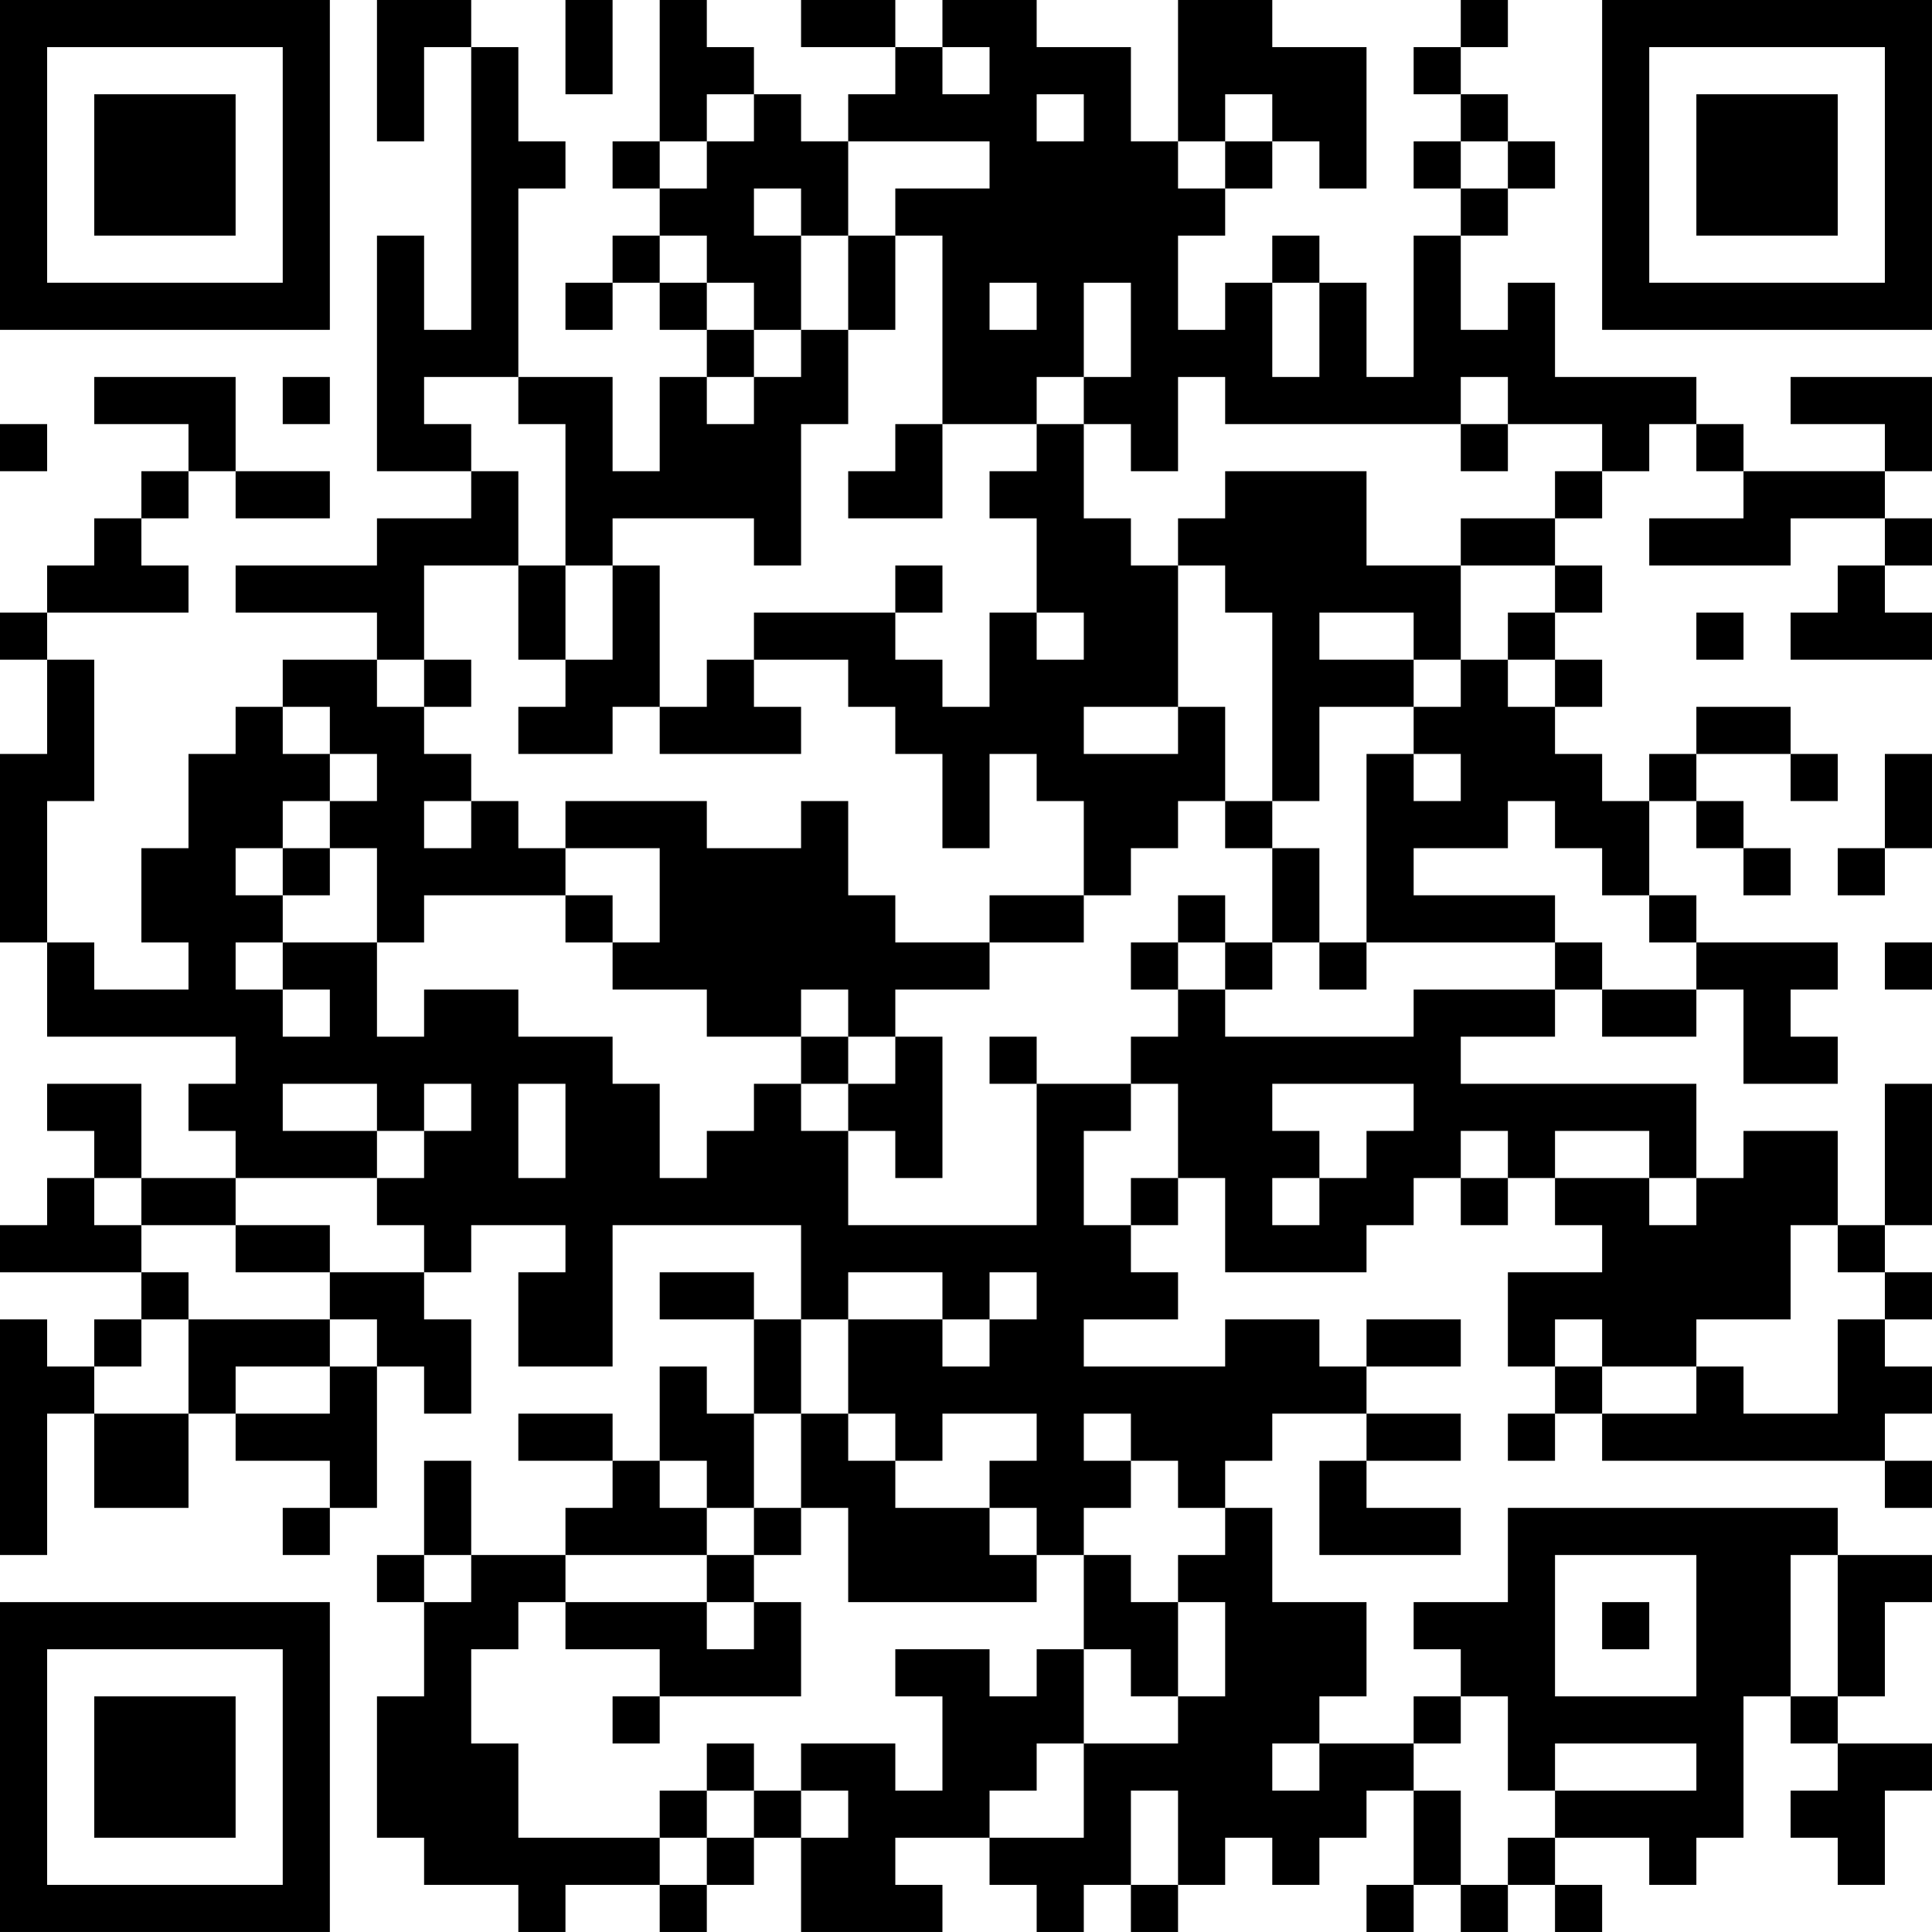 <?xml version="1.0" encoding="UTF-8"?>
<svg xmlns="http://www.w3.org/2000/svg" version="1.1" width="200" height="200" viewBox="0 0 200 200"><rect x="0" y="0" width="200" height="200" fill="#ffffff"/><g transform="scale(4.878)"><g transform="translate(0,0)"><path fill-rule="evenodd" d="M8 0L8 3L9 3L9 1L10 1L10 7L9 7L9 5L8 5L8 10L10 10L10 11L8 11L8 12L5 12L5 13L8 13L8 14L6 14L6 15L5 15L5 16L4 16L4 18L3 18L3 20L4 20L4 21L2 21L2 20L1 20L1 17L2 17L2 14L1 14L1 13L4 13L4 12L3 12L3 11L4 11L4 10L5 10L5 11L7 11L7 10L5 10L5 8L2 8L2 9L4 9L4 10L3 10L3 11L2 11L2 12L1 12L1 13L0 13L0 14L1 14L1 16L0 16L0 20L1 20L1 22L5 22L5 23L4 23L4 24L5 24L5 25L3 25L3 23L1 23L1 24L2 24L2 25L1 25L1 26L0 26L0 27L3 27L3 28L2 28L2 29L1 29L1 28L0 28L0 33L1 33L1 30L2 30L2 32L4 32L4 30L5 30L5 31L7 31L7 32L6 32L6 33L7 33L7 32L8 32L8 29L9 29L9 30L10 30L10 28L9 28L9 27L10 27L10 26L12 26L12 27L11 27L11 29L13 29L13 26L17 26L17 28L16 28L16 27L14 27L14 28L16 28L16 30L15 30L15 29L14 29L14 31L13 31L13 30L11 30L11 31L13 31L13 32L12 32L12 33L10 33L10 31L9 31L9 33L8 33L8 34L9 34L9 36L8 36L8 39L9 39L9 40L11 40L11 41L12 41L12 40L14 40L14 41L15 41L15 40L16 40L16 39L17 39L17 41L20 41L20 40L19 40L19 39L21 39L21 40L22 40L22 41L23 41L23 40L24 40L24 41L25 41L25 40L26 40L26 39L27 39L27 40L28 40L28 39L29 39L29 38L30 38L30 40L29 40L29 41L30 41L30 40L31 40L31 41L32 41L32 40L33 40L33 41L34 41L34 40L33 40L33 39L35 39L35 40L36 40L36 39L37 39L37 36L38 36L38 37L39 37L39 38L38 38L38 39L39 39L39 40L40 40L40 38L41 38L41 37L39 37L39 36L40 36L40 34L41 34L41 33L39 33L39 32L32 32L32 34L30 34L30 35L31 35L31 36L30 36L30 37L28 37L28 36L29 36L29 34L27 34L27 32L26 32L26 31L27 31L27 30L29 30L29 31L28 31L28 33L31 33L31 32L29 32L29 31L31 31L31 30L29 30L29 29L31 29L31 28L29 28L29 29L28 29L28 28L26 28L26 29L23 29L23 28L25 28L25 27L24 27L24 26L25 26L25 25L26 25L26 27L29 27L29 26L30 26L30 25L31 25L31 26L32 26L32 25L33 25L33 26L34 26L34 27L32 27L32 29L33 29L33 30L32 30L32 31L33 31L33 30L34 30L34 31L40 31L40 32L41 32L41 31L40 31L40 30L41 30L41 29L40 29L40 28L41 28L41 27L40 27L40 26L41 26L41 23L40 23L40 26L39 26L39 24L37 24L37 25L36 25L36 23L31 23L31 22L33 22L33 21L34 21L34 22L36 22L36 21L37 21L37 23L39 23L39 22L38 22L38 21L39 21L39 20L36 20L36 19L35 19L35 17L36 17L36 18L37 18L37 19L38 19L38 18L37 18L37 17L36 17L36 16L38 16L38 17L39 17L39 16L38 16L38 15L36 15L36 16L35 16L35 17L34 17L34 16L33 16L33 15L34 15L34 14L33 14L33 13L34 13L34 12L33 12L33 11L34 11L34 10L35 10L35 9L36 9L36 10L37 10L37 11L35 11L35 12L38 12L38 11L40 11L40 12L39 12L39 13L38 13L38 14L41 14L41 13L40 13L40 12L41 12L41 11L40 11L40 10L41 10L41 8L38 8L38 9L40 9L40 10L37 10L37 9L36 9L36 8L33 8L33 6L32 6L32 7L31 7L31 5L32 5L32 4L33 4L33 3L32 3L32 2L31 2L31 1L32 1L32 0L31 0L31 1L30 1L30 2L31 2L31 3L30 3L30 4L31 4L31 5L30 5L30 8L29 8L29 6L28 6L28 5L27 5L27 6L26 6L26 7L25 7L25 5L26 5L26 4L27 4L27 3L28 3L28 4L29 4L29 1L27 1L27 0L25 0L25 3L24 3L24 1L22 1L22 0L20 0L20 1L19 1L19 0L17 0L17 1L19 1L19 2L18 2L18 3L17 3L17 2L16 2L16 1L15 1L15 0L14 0L14 3L13 3L13 4L14 4L14 5L13 5L13 6L12 6L12 7L13 7L13 6L14 6L14 7L15 7L15 8L14 8L14 10L13 10L13 8L11 8L11 4L12 4L12 3L11 3L11 1L10 1L10 0ZM12 0L12 2L13 2L13 0ZM20 1L20 2L21 2L21 1ZM15 2L15 3L14 3L14 4L15 4L15 3L16 3L16 2ZM22 2L22 3L23 3L23 2ZM26 2L26 3L25 3L25 4L26 4L26 3L27 3L27 2ZM18 3L18 5L17 5L17 4L16 4L16 5L17 5L17 7L16 7L16 6L15 6L15 5L14 5L14 6L15 6L15 7L16 7L16 8L15 8L15 9L16 9L16 8L17 8L17 7L18 7L18 9L17 9L17 12L16 12L16 11L13 11L13 12L12 12L12 9L11 9L11 8L9 8L9 9L10 9L10 10L11 10L11 12L9 12L9 14L8 14L8 15L9 15L9 16L10 16L10 17L9 17L9 18L10 18L10 17L11 17L11 18L12 18L12 19L9 19L9 20L8 20L8 18L7 18L7 17L8 17L8 16L7 16L7 15L6 15L6 16L7 16L7 17L6 17L6 18L5 18L5 19L6 19L6 20L5 20L5 21L6 21L6 22L7 22L7 21L6 21L6 20L8 20L8 22L9 22L9 21L11 21L11 22L13 22L13 23L14 23L14 25L15 25L15 24L16 24L16 23L17 23L17 24L18 24L18 26L22 26L22 23L24 23L24 24L23 24L23 26L24 26L24 25L25 25L25 23L24 23L24 22L25 22L25 21L26 21L26 22L30 22L30 21L33 21L33 20L34 20L34 21L36 21L36 20L35 20L35 19L34 19L34 18L33 18L33 17L32 17L32 18L30 18L30 19L33 19L33 20L29 20L29 16L30 16L30 17L31 17L31 16L30 16L30 15L31 15L31 14L32 14L32 15L33 15L33 14L32 14L32 13L33 13L33 12L31 12L31 11L33 11L33 10L34 10L34 9L32 9L32 8L31 8L31 9L26 9L26 8L25 8L25 10L24 10L24 9L23 9L23 8L24 8L24 6L23 6L23 8L22 8L22 9L20 9L20 5L19 5L19 4L21 4L21 3ZM31 3L31 4L32 4L32 3ZM18 5L18 7L19 7L19 5ZM21 6L21 7L22 7L22 6ZM27 6L27 8L28 8L28 6ZM6 8L6 9L7 9L7 8ZM0 9L0 10L1 10L1 9ZM19 9L19 10L18 10L18 11L20 11L20 9ZM22 9L22 10L21 10L21 11L22 11L22 13L21 13L21 15L20 15L20 14L19 14L19 13L20 13L20 12L19 12L19 13L16 13L16 14L15 14L15 15L14 15L14 12L13 12L13 14L12 14L12 12L11 12L11 14L12 14L12 15L11 15L11 16L13 16L13 15L14 15L14 16L17 16L17 15L16 15L16 14L18 14L18 15L19 15L19 16L20 16L20 18L21 18L21 16L22 16L22 17L23 17L23 19L21 19L21 20L19 20L19 19L18 19L18 17L17 17L17 18L15 18L15 17L12 17L12 18L14 18L14 20L13 20L13 19L12 19L12 20L13 20L13 21L15 21L15 22L17 22L17 23L18 23L18 24L19 24L19 25L20 25L20 22L19 22L19 21L21 21L21 20L23 20L23 19L24 19L24 18L25 18L25 17L26 17L26 18L27 18L27 20L26 20L26 19L25 19L25 20L24 20L24 21L25 21L25 20L26 20L26 21L27 21L27 20L28 20L28 21L29 21L29 20L28 20L28 18L27 18L27 17L28 17L28 15L30 15L30 14L31 14L31 12L29 12L29 10L26 10L26 11L25 11L25 12L24 12L24 11L23 11L23 9ZM31 9L31 10L32 10L32 9ZM25 12L25 15L23 15L23 16L25 16L25 15L26 15L26 17L27 17L27 13L26 13L26 12ZM22 13L22 14L23 14L23 13ZM28 13L28 14L30 14L30 13ZM36 13L36 14L37 14L37 13ZM9 14L9 15L10 15L10 14ZM40 16L40 18L39 18L39 19L40 19L40 18L41 18L41 16ZM6 18L6 19L7 19L7 18ZM40 20L40 21L41 21L41 20ZM17 21L17 22L18 22L18 23L19 23L19 22L18 22L18 21ZM21 22L21 23L22 23L22 22ZM6 23L6 24L8 24L8 25L5 25L5 26L3 26L3 25L2 25L2 26L3 26L3 27L4 27L4 28L3 28L3 29L2 29L2 30L4 30L4 28L7 28L7 29L5 29L5 30L7 30L7 29L8 29L8 28L7 28L7 27L9 27L9 26L8 26L8 25L9 25L9 24L10 24L10 23L9 23L9 24L8 24L8 23ZM11 23L11 25L12 25L12 23ZM27 23L27 24L28 24L28 25L27 25L27 26L28 26L28 25L29 25L29 24L30 24L30 23ZM31 24L31 25L32 25L32 24ZM33 24L33 25L35 25L35 26L36 26L36 25L35 25L35 24ZM5 26L5 27L7 27L7 26ZM38 26L38 28L36 28L36 29L34 29L34 28L33 28L33 29L34 29L34 30L36 30L36 29L37 29L37 30L39 30L39 28L40 28L40 27L39 27L39 26ZM18 27L18 28L17 28L17 30L16 30L16 32L15 32L15 31L14 31L14 32L15 32L15 33L12 33L12 34L11 34L11 35L10 35L10 37L11 37L11 39L14 39L14 40L15 40L15 39L16 39L16 38L17 38L17 39L18 39L18 38L17 38L17 37L19 37L19 38L20 38L20 36L19 36L19 35L21 35L21 36L22 36L22 35L23 35L23 37L22 37L22 38L21 38L21 39L23 39L23 37L25 37L25 36L26 36L26 34L25 34L25 33L26 33L26 32L25 32L25 31L24 31L24 30L23 30L23 31L24 31L24 32L23 32L23 33L22 33L22 32L21 32L21 31L22 31L22 30L20 30L20 31L19 31L19 30L18 30L18 28L20 28L20 29L21 29L21 28L22 28L22 27L21 27L21 28L20 28L20 27ZM17 30L17 32L16 32L16 33L15 33L15 34L12 34L12 35L14 35L14 36L13 36L13 37L14 37L14 36L17 36L17 34L16 34L16 33L17 33L17 32L18 32L18 34L22 34L22 33L21 33L21 32L19 32L19 31L18 31L18 30ZM9 33L9 34L10 34L10 33ZM23 33L23 35L24 35L24 36L25 36L25 34L24 34L24 33ZM33 33L33 36L36 36L36 33ZM38 33L38 36L39 36L39 33ZM15 34L15 35L16 35L16 34ZM34 34L34 35L35 35L35 34ZM31 36L31 37L30 37L30 38L31 38L31 40L32 40L32 39L33 39L33 38L36 38L36 37L33 37L33 38L32 38L32 36ZM15 37L15 38L14 38L14 39L15 39L15 38L16 38L16 37ZM27 37L27 38L28 38L28 37ZM24 38L24 40L25 40L25 38ZM0 0L0 7L7 7L7 0ZM1 1L1 6L6 6L6 1ZM2 2L2 5L5 5L5 2ZM34 0L34 7L41 7L41 0ZM35 1L35 6L40 6L40 1ZM36 2L36 5L39 5L39 2ZM0 34L0 41L7 41L7 34ZM1 35L1 40L6 40L6 35ZM2 36L2 39L5 39L5 36Z" fill="#000000"/></g></g></svg>
